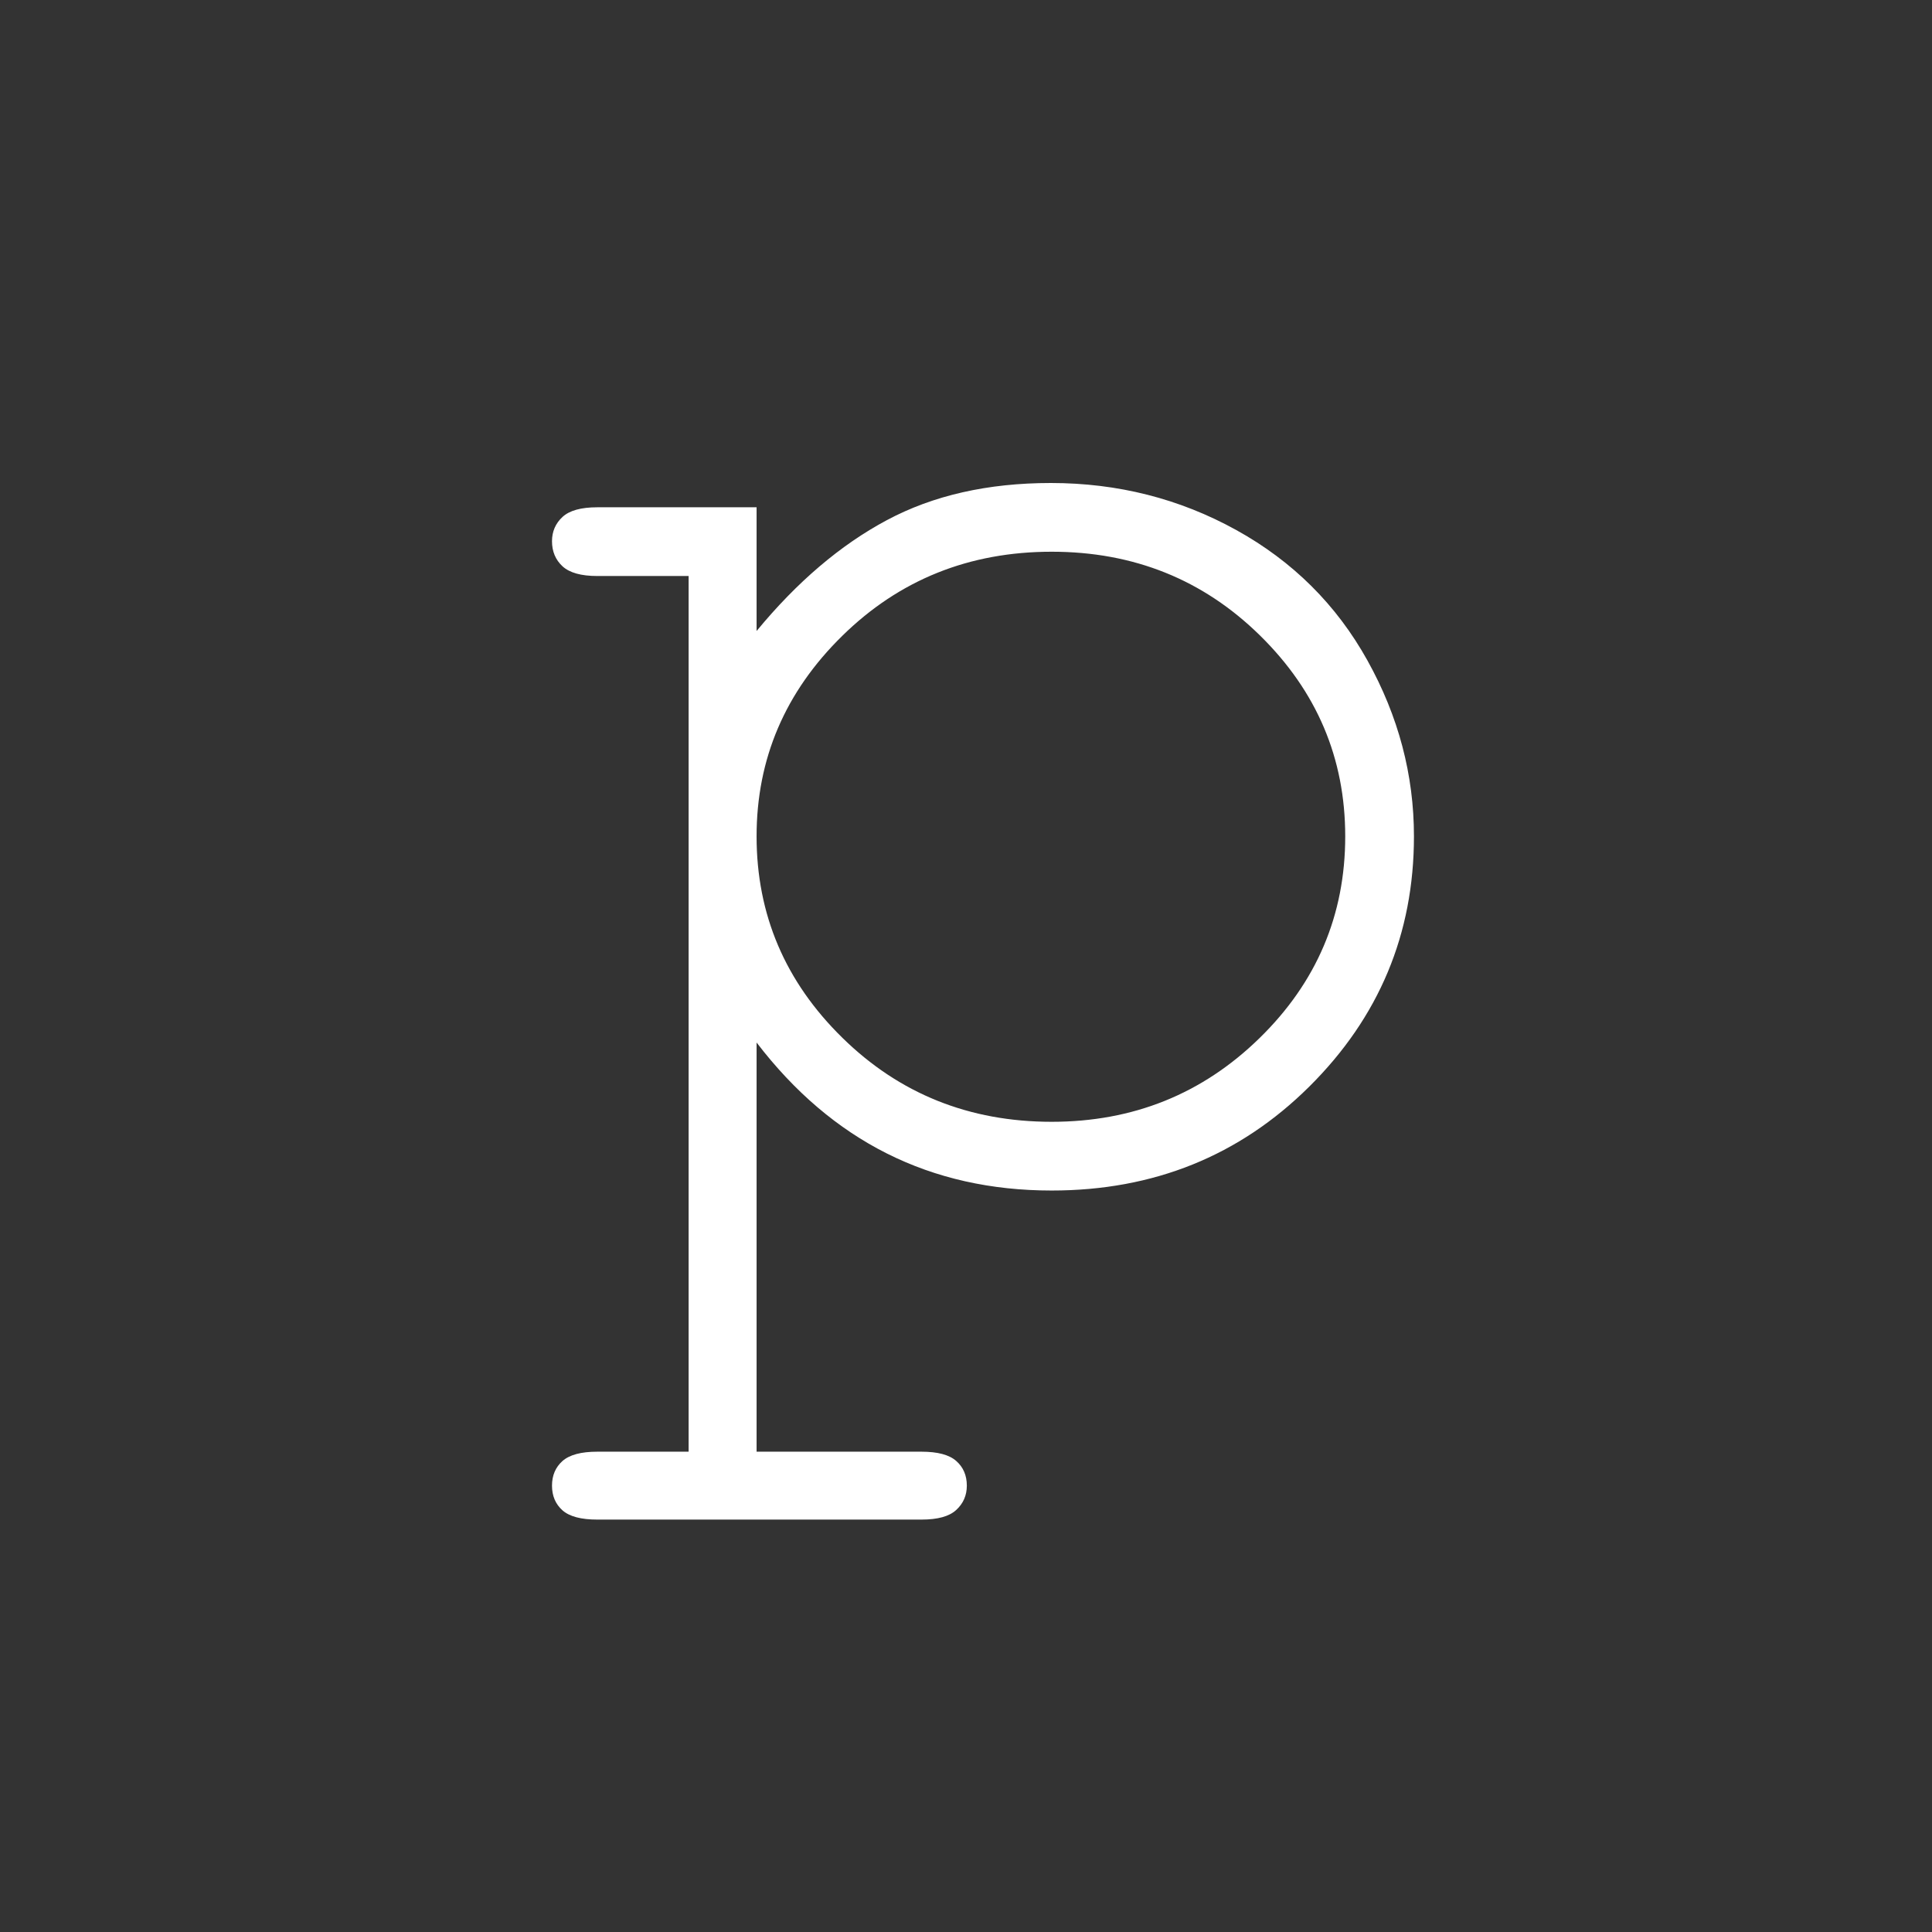 <?xml version="1.0" encoding="UTF-8" standalone="no"?>
<svg width="28px" height="28px" viewBox="0 0 28 28" version="1.1" xmlns="http://www.w3.org/2000/svg" xmlns:xlink="http://www.w3.org/1999/xlink">
    <rect x="0" y="0" width="28" height="28" fill="#333333" stroke="none"/>
    <!-- Generator: Sketch 3.8.3 (29802) - http://www.bohemiancoding.com/sketch -->
    <title>GSL-promoter</title>
    <desc>Created with Sketch.</desc>
    <defs></defs>
    <g id="Page-1" stroke="none" stroke-width="1" fill="none" fill-rule="evenodd">
        <path d="M10.965,7.352 L10.965,9.145 C11.551,8.434 12.18,7.898 12.852,7.539 C13.523,7.18 14.316,7 15.23,7 C16.199,7 17.094,7.227 17.914,7.68 C18.734,8.133 19.369,8.764 19.818,9.572 C20.268,10.381 20.492,11.23 20.492,12.121 C20.492,13.535 19.986,14.744 18.975,15.748 C17.963,16.752 16.719,17.254 15.242,17.254 C13.484,17.254 12.059,16.539 10.965,15.109 L10.965,21.039 L13.355,21.039 C13.59,21.039 13.758,21.084 13.859,21.174 C13.961,21.264 14.012,21.383 14.012,21.531 C14.012,21.672 13.961,21.789 13.859,21.883 C13.758,21.977 13.59,22.023 13.355,22.023 L8.656,22.023 C8.422,22.023 8.254,21.979 8.152,21.889 C8.051,21.799 8,21.68 8,21.531 C8,21.383 8.051,21.264 8.152,21.174 C8.254,21.084 8.422,21.039 8.656,21.039 L9.98,21.039 L9.98,8.348 L8.656,8.348 C8.422,8.348 8.254,8.301 8.152,8.207 C8.051,8.113 8,7.992 8,7.844 C8,7.703 8.051,7.586 8.152,7.492 C8.254,7.398 8.422,7.352 8.656,7.352 L10.965,7.352 Z M19.496,12.121 C19.496,10.988 19.084,10.018 18.26,9.209 C17.436,8.4 16.43,7.996 15.242,7.996 C14.047,7.996 13.035,8.402 12.207,9.215 C11.379,10.027 10.965,10.996 10.965,12.121 C10.965,13.254 11.379,14.227 12.207,15.039 C13.035,15.852 14.047,16.258 15.242,16.258 C16.422,16.258 17.426,15.854 18.254,15.045 C19.082,14.236 19.496,13.262 19.496,12.121 L19.496,12.121 Z" id="p" fill="#FFFFFF"></path>
    </g>
</svg>